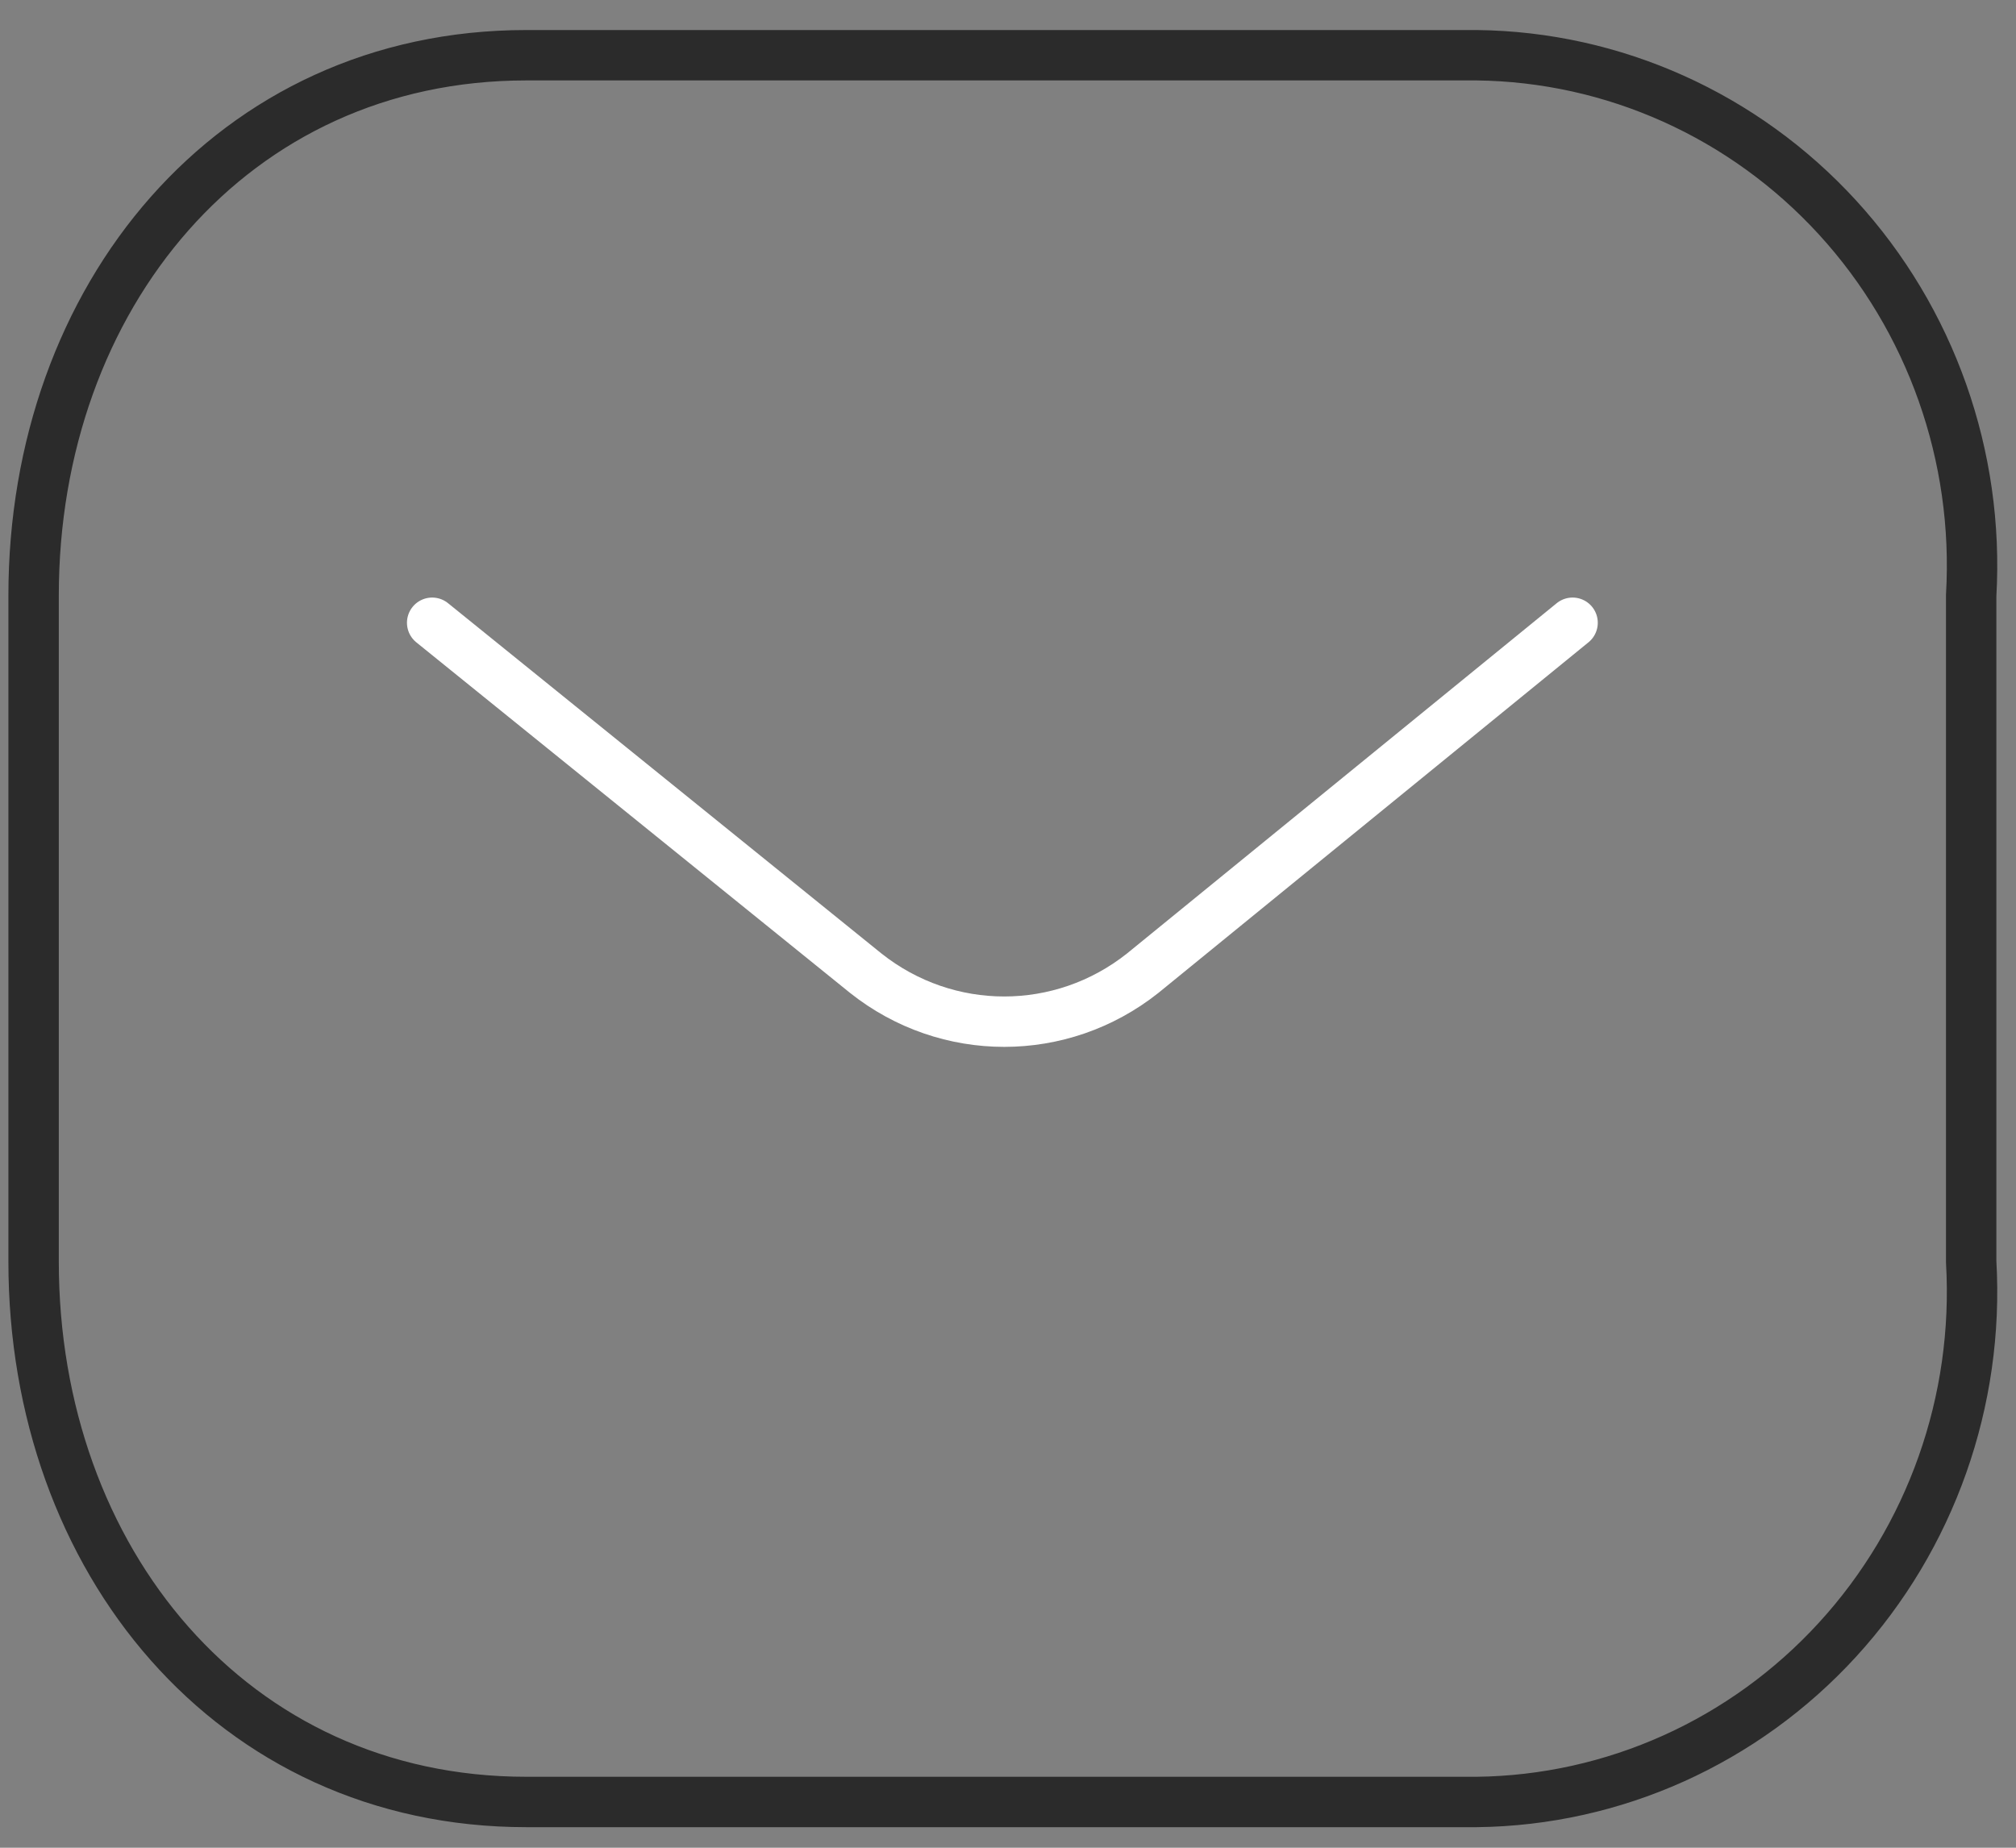 <svg width="60" height="55" viewBox="0 0 60 55" fill="none" xmlns="http://www.w3.org/2000/svg">
<rect x="0" y="0" width="60" height="55" fill="#808080" stroke="none"/>
<path d="M46.803 18.537L34.007 28.97C31.585 30.892 28.19 30.892 25.768 28.97L12.862 18.537" stroke="white" stroke-width="1.5" stroke-linecap="round" stroke-linejoin="round"/>
<path fill-rule="evenodd" clip-rule="evenodd" d="M15.664 1.644H43.947C48.026 1.69 51.907 3.436 54.688 6.474C57.469 9.513 58.907 13.579 58.666 17.726V37.556C58.907 41.703 57.469 45.769 54.688 48.807C51.907 51.846 48.026 53.592 43.947 53.638H15.664C6.904 53.638 1 46.422 1 37.556V17.726C1 8.86 6.904 1.644 15.664 1.644Z" stroke="#2B2B2B" stroke-width="1.5" stroke-linecap="round" stroke-linejoin="round"/>
</svg>
